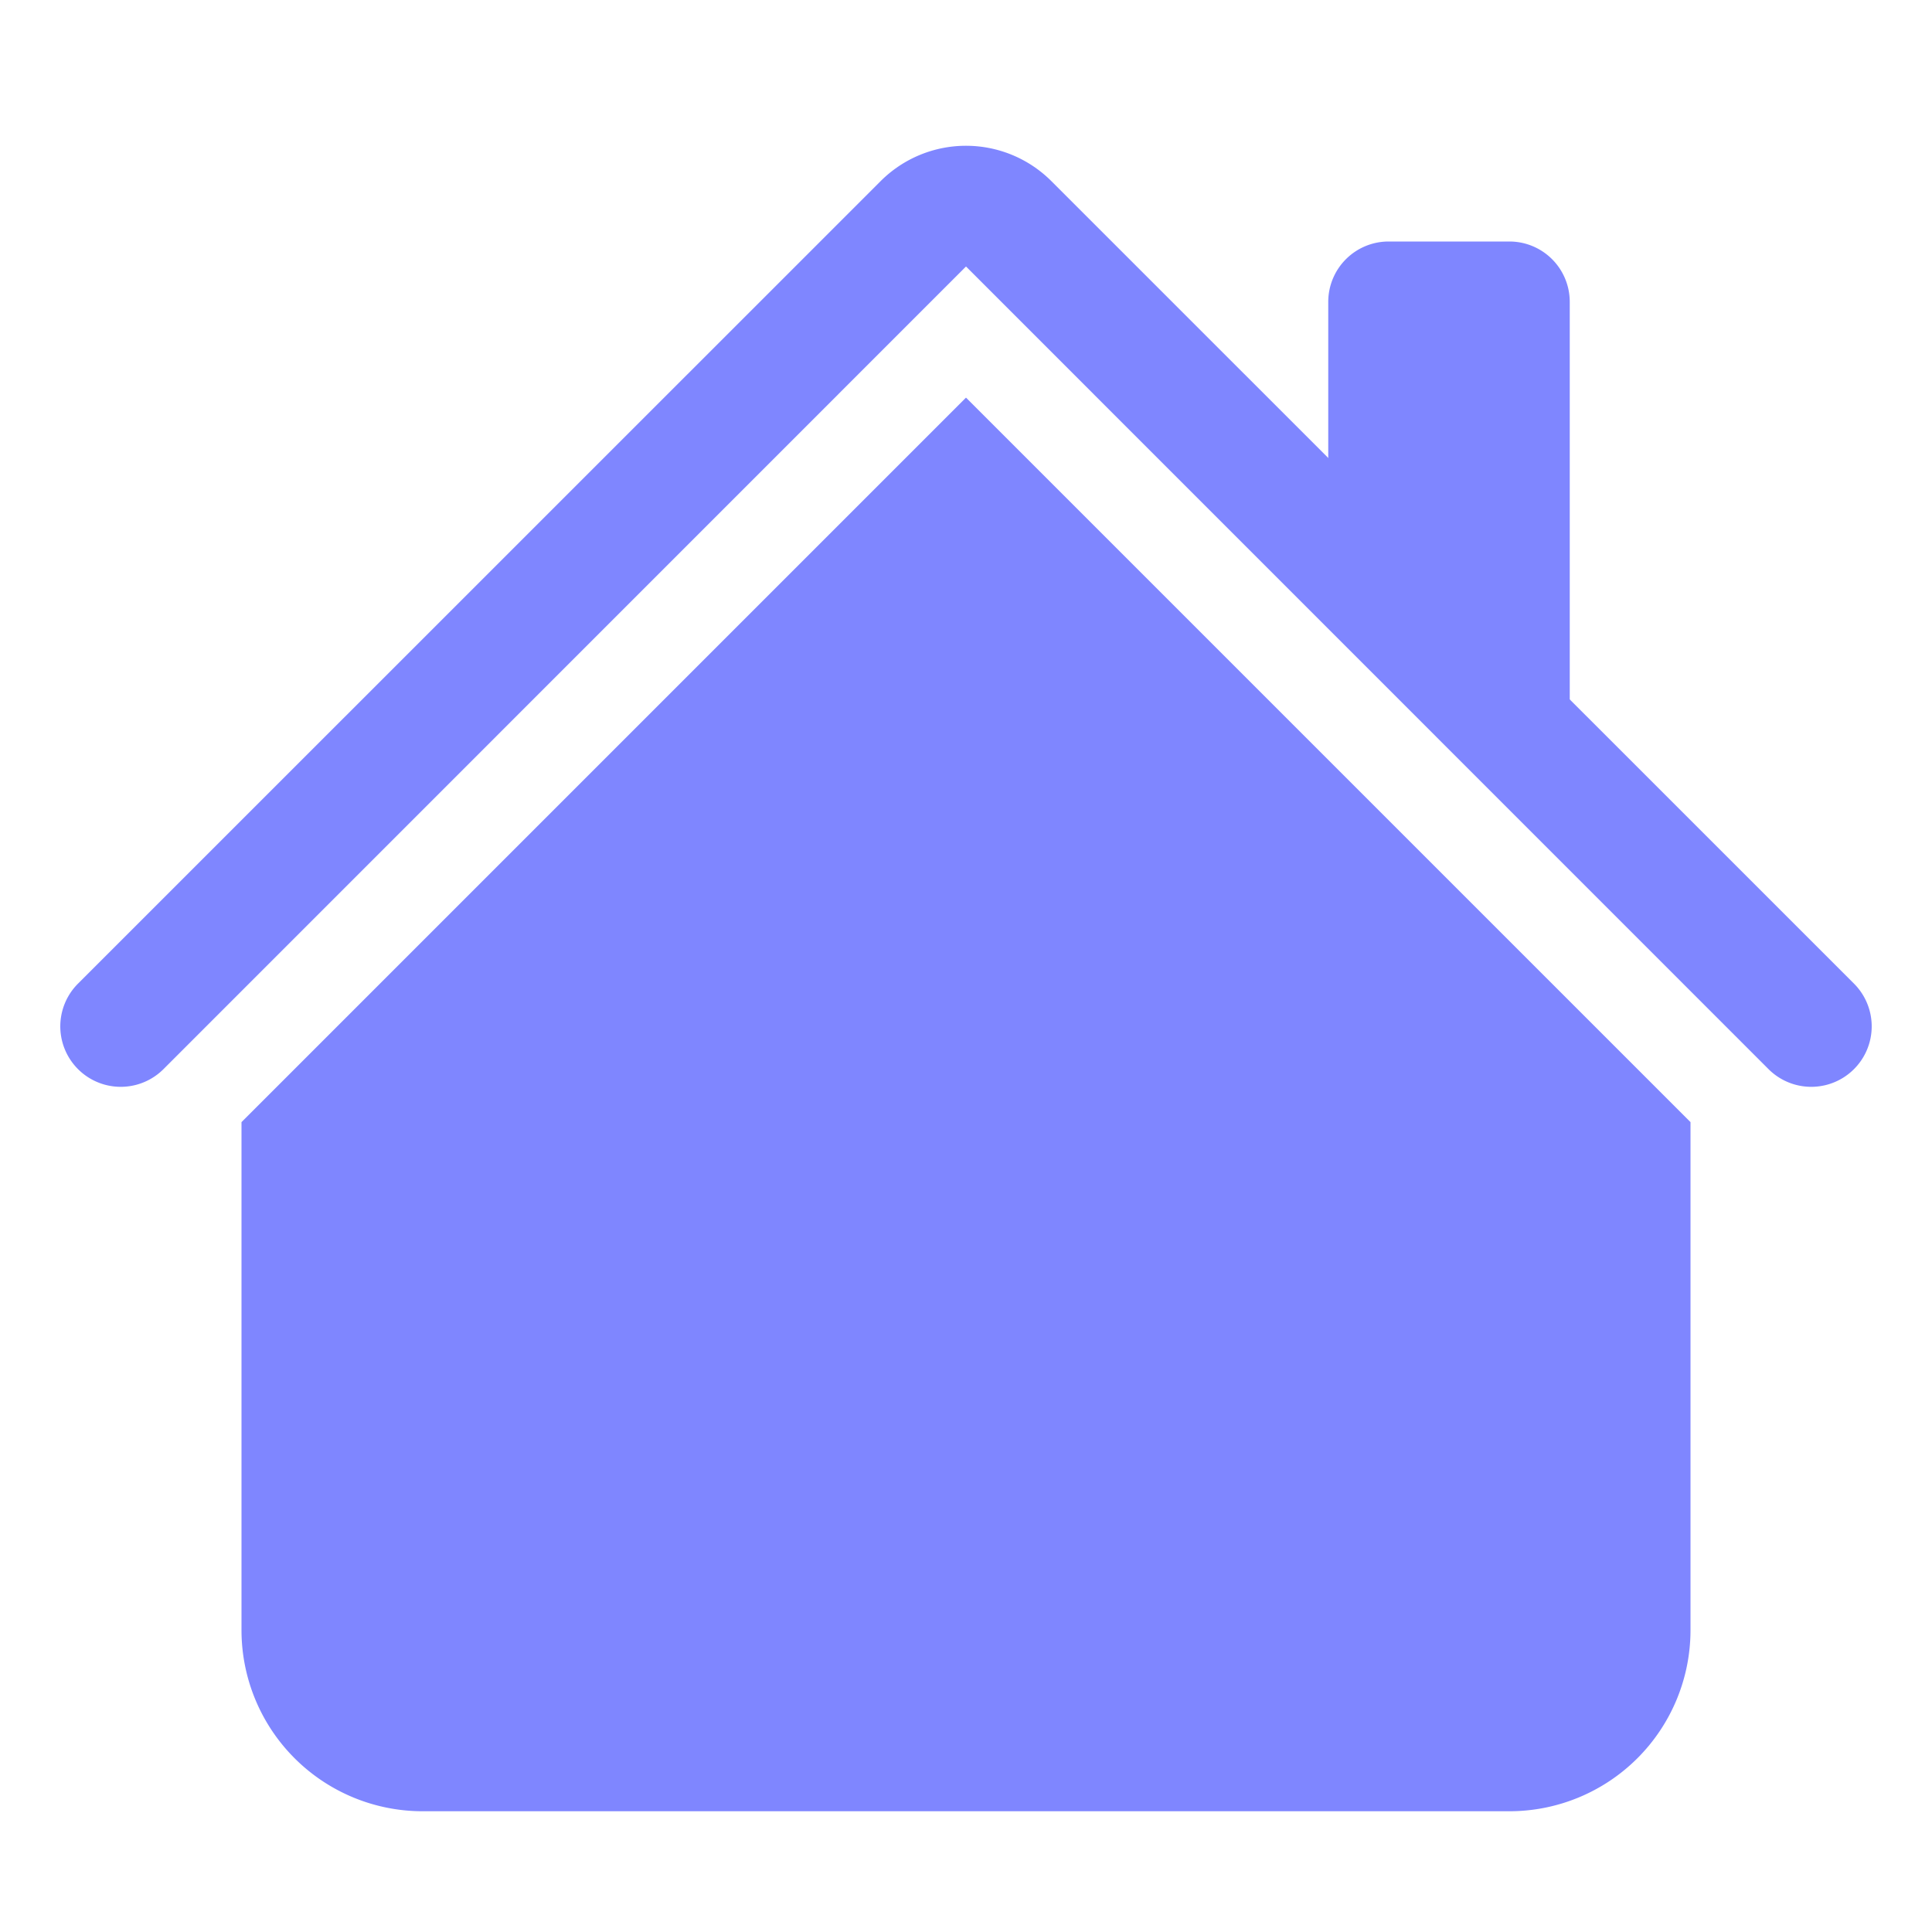<svg xmlns="http://www.w3.org/2000/svg" width="30" height="30" fill="#7F86FF"
     class="bi bi-house-fill" viewBox="0 0 16 16">
    <path fill-rule="evenodd"
          d="M8 3.293l6 6V13.5a1.5 1.5 0 0 1-1.5 1.5h-9A1.5 1.5 0 0 1 2 13.5V9.293l6-6zm5-.793V6l-2-2V2.5a.5.5 0 0 1 .5-.5h1a.5.5 0 0 1 .5.5z"></path>
    <path fill-rule="evenodd"
          d="M7.293 1.5a1 1 0 0 1 1.414 0l6.647 6.646a.5.5 0 0 1-.708.708L8 2.207 1.354 8.854a.5.5 0 1 1-.708-.708L7.293 1.5z"></path>
</svg>